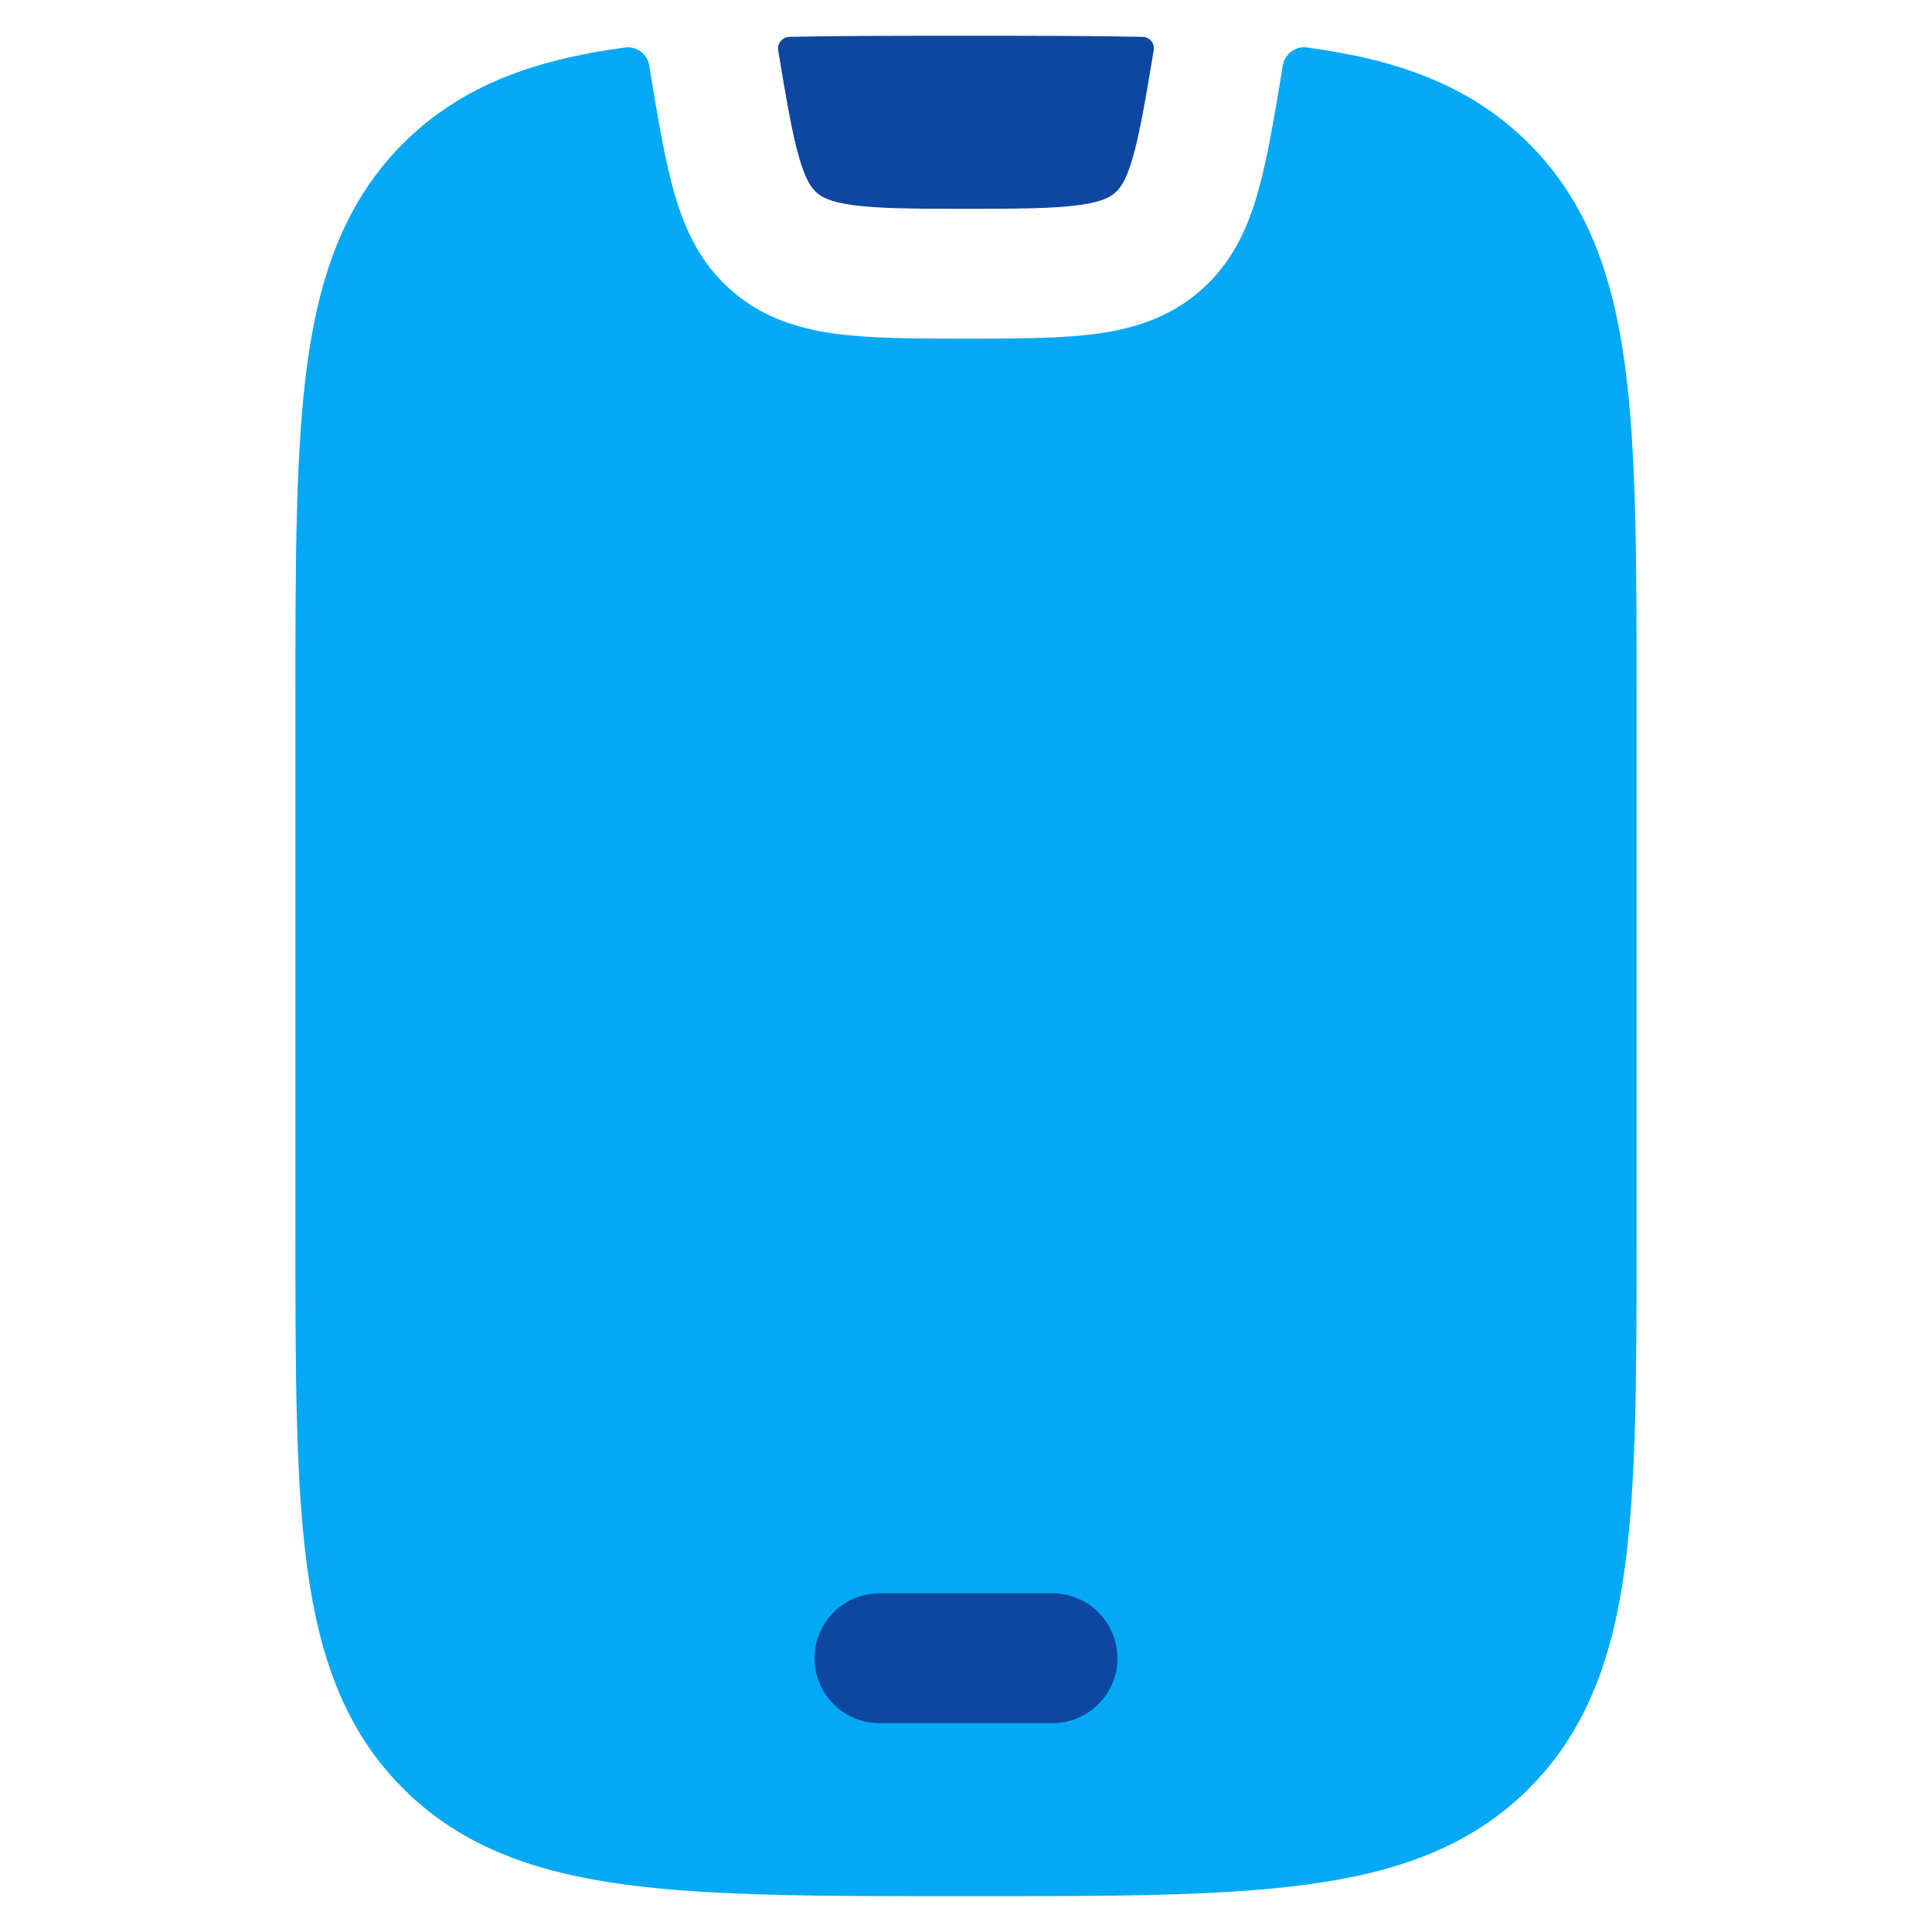 <?xml version="1.0" encoding="UTF-8"?>
<!DOCTYPE svg PUBLIC "-//W3C//DTD SVG 1.1//EN" "http://www.w3.org/Graphics/SVG/1.1/DTD/svg11.dtd">
<!-- Creator: CorelDRAW 2021 (64-Bit) -->
<svg xmlns="http://www.w3.org/2000/svg" xml:space="preserve" width="1.707in" height="1.707in" version="1.1" style="shape-rendering:geometricPrecision; text-rendering:geometricPrecision; image-rendering:optimizeQuality; fill-rule:evenodd; clip-rule:evenodd"
viewBox="0 0 1706.66 1706.66"
 xmlns:xlink="http://www.w3.org/1999/xlink"
 xmlns:xodm="http://www.corel.com/coreldraw/odm/2003">
 <defs>
  <style type="text/css">
   <![CDATA[
    .fil0 {fill:none}
    .fil3 {fill:#0D47A1}
    .fil2 {fill:#0D47A1;fill-rule:nonzero}
    .fil1 {fill:#03A9F4;fill-rule:nonzero}
   ]]>
  </style>
 </defs>
 <g id="Layer_x0020_1">
  <rect class="fil0" y="0" width="1706.65" height="1706.65"/>
  <g id="_2690407069232">
   <path class="fil1" d="M552.11 41.94c10.46,-1.42 19.96,5.98 21.5,16.41l0.46 3.21 0.17 1.18 0.55 3.24c6.91,41.46 12.91,77.54 21.38,106.37 9.1,31.03 22.76,60.15 49.03,83.46 27.19,24.12 58.5,34.24 92.02,38.89 31.63,4.36 70.63,4.45 116.11,4.45 45.44,0 84.48,-0.09 116.08,-4.45 33.54,-4.65 64.83,-14.76 92.02,-38.89 26.29,-23.31 39.93,-52.44 49.02,-83.46 8.46,-28.83 14.48,-64.92 21.41,-106.37l0.52 -3.24 0.69 -4.54c1.59,-10.37 11.07,-17.68 21.46,-16.26 79.22,10.63 144.42,33.22 196.05,84.82 51.59,51.63 74.19,116.86 84.85,196.05 10.28,76.7 10.28,174.44 10.28,296.96l0 467.15c0,122.5 0,220.26 -10.28,296.93 -10.66,79.22 -33.26,144.45 -84.85,196.05 -51.63,51.6 -116.83,74.19 -196.05,84.85 -76.67,10.31 -174.44,10.29 -296.96,10.29l-8.49 0c-122.52,0 -220.29,0.03 -296.96,-10.29 -79.19,-10.66 -144.42,-33.25 -196.05,-84.85 -51.6,-51.6 -74.19,-116.83 -84.82,-196.05 -10.31,-76.67 -10.31,-174.44 -10.31,-296.93l0 0 0 -467.15 0 0c0,-122.52 0,-220.29 10.31,-296.96 10.63,-79.19 33.22,-144.42 84.82,-196.05 51.63,-51.6 116.86,-74.19 196.05,-84.82z"/>
   <path class="fil2" d="M1009.39 32.57c6.12,0.12 10.72,5.61 9.79,11.67 -7.57,45.42 -12.51,74.48 -18.78,95.8 -5.84,19.93 -11.04,26.38 -15.11,29.99 -4.45,3.96 -11.41,8.26 -31.61,11.07 -22.13,3.06 -52.32,3.38 -100.39,3.38 -48.1,0 -78.29,-0.32 -100.42,-3.38 -20.2,-2.8 -27.13,-7.11 -31.61,-11.07 -4.04,-3.61 -9.24,-10.06 -15.11,-29.99 -6.24,-21.29 -11.18,-50.27 -18.75,-95.57 -0.9,-6.19 3.81,-11.79 10.08,-11.93 45.67,-0.95 96.06,-0.95 151.53,-0.95l8.52 0c55.61,0 106.08,0 151.85,0.98z"/>
   <path class="fil3" d="M776.88 1407.49c-31.67,0 -57.32,25.68 -57.32,57.35 0,31.66 25.65,57.31 57.32,57.31l152.89 0c31.66,0 57.32,-25.65 57.32,-57.31 0,-31.67 -25.66,-57.35 -57.32,-57.35l-152.89 0z"/>
  </g>
 </g>
</svg>
